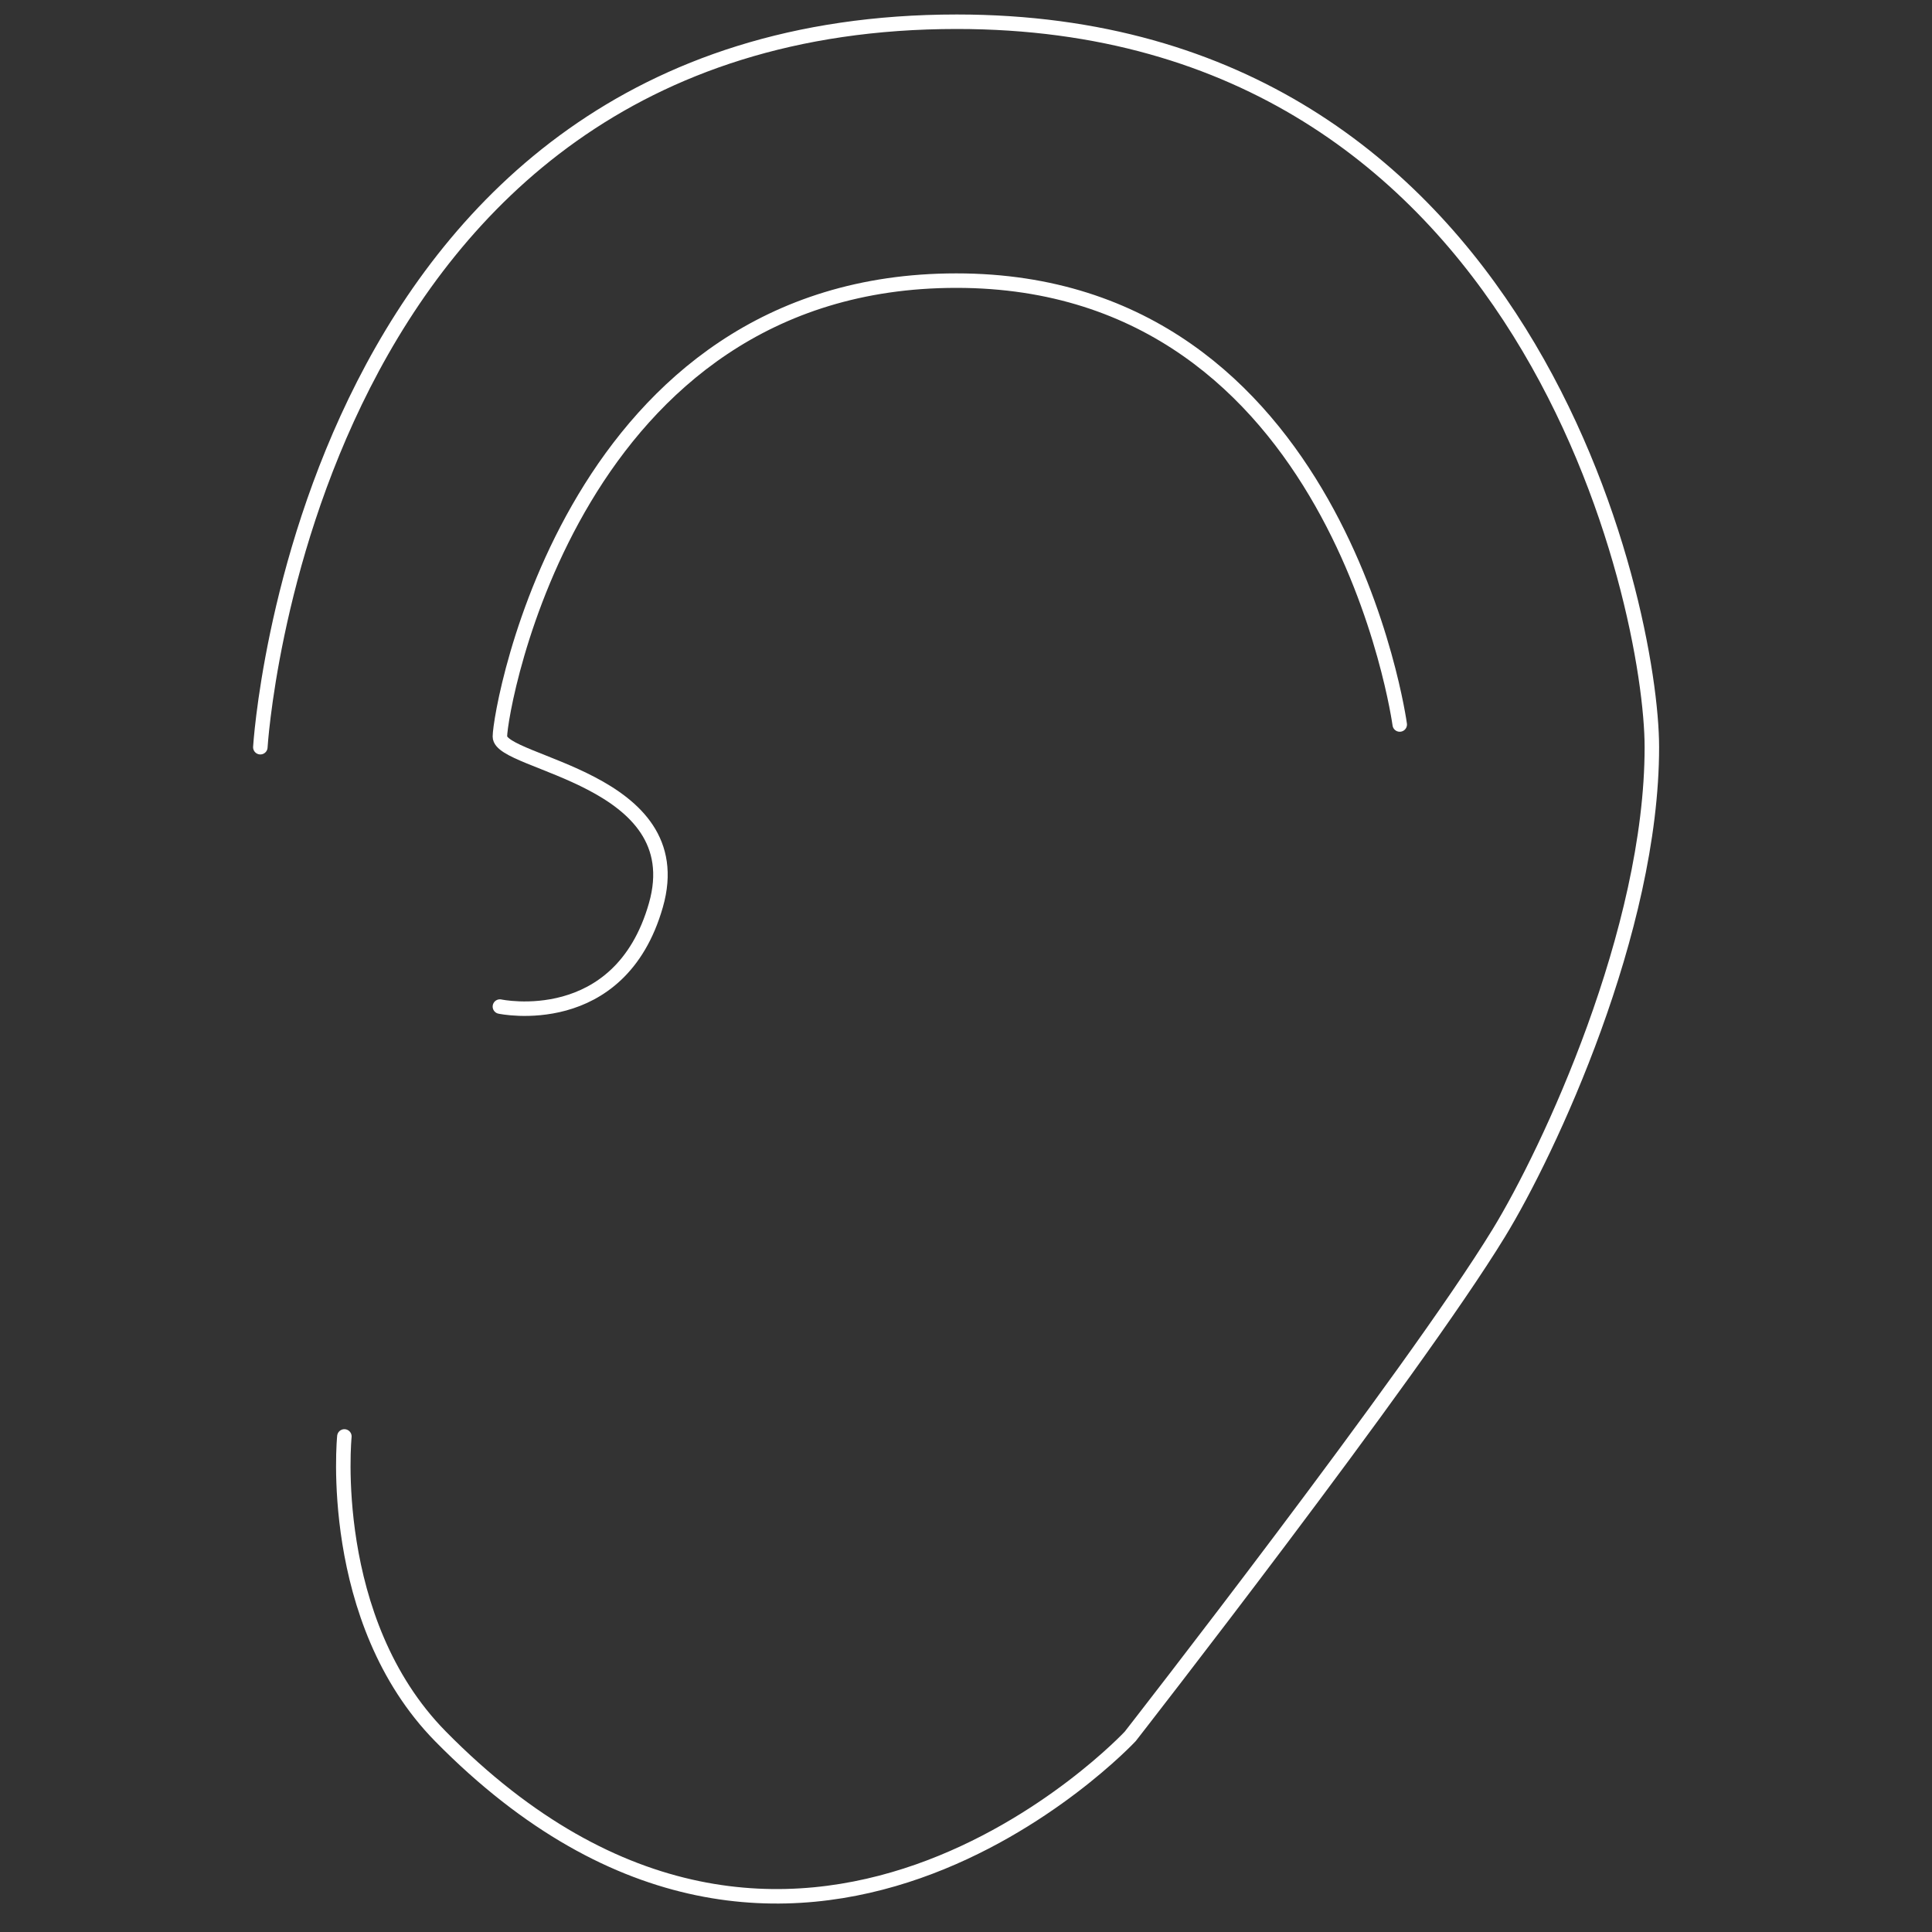 <?xml version="1.0" encoding="utf-8"?>
<!-- Generator: Adobe Illustrator 18.1.1, SVG Export Plug-In . SVG Version: 6.00 Build 0)  -->
<!DOCTYPE svg PUBLIC "-//W3C//DTD SVG 1.1//EN" "http://www.w3.org/Graphics/SVG/1.1/DTD/svg11.dtd">
<svg version="1.1" id="Layer_1" xmlns="http://www.w3.org/2000/svg" xmlns:xlink="http://www.w3.org/1999/xlink" x="0px" y="0px"
	 viewBox="0 0 400 400" enable-background="new 0 0 400 400" xml:space="preserve">
<rect x="0" y="0" width="400" height="400" fill="#333333" stroke="none"/>
<g>
	<path fill="none" stroke="#FFFFFF" stroke-width="3" stroke-linecap="round" stroke-miterlimit="10" d="M53.9,154.7
		c0,0,9-150.2,144.2-150.2c118.7,0,143.9,121.2,143.9,150.2c0,38-21.3,83.6-31.7,100.6c-17.9,29.3-76.3,104.2-76.3,104.2
		s-69.5,74.5-142.8,0c-23.7-24.1-19.9-62.1-19.9-62.1"/>
	<path fill="none" stroke="#FFFFFF" stroke-width="3" stroke-linecap="round" stroke-miterlimit="10" d="M103.5,208.4
		c0,0,24.8,5.3,32.3-21s-32.3-29.2-32.3-34.9c0-5.7,15.2-94.4,94.5-94.4s91.8,91.9,91.8,91.9"/>
</g>
</svg>
